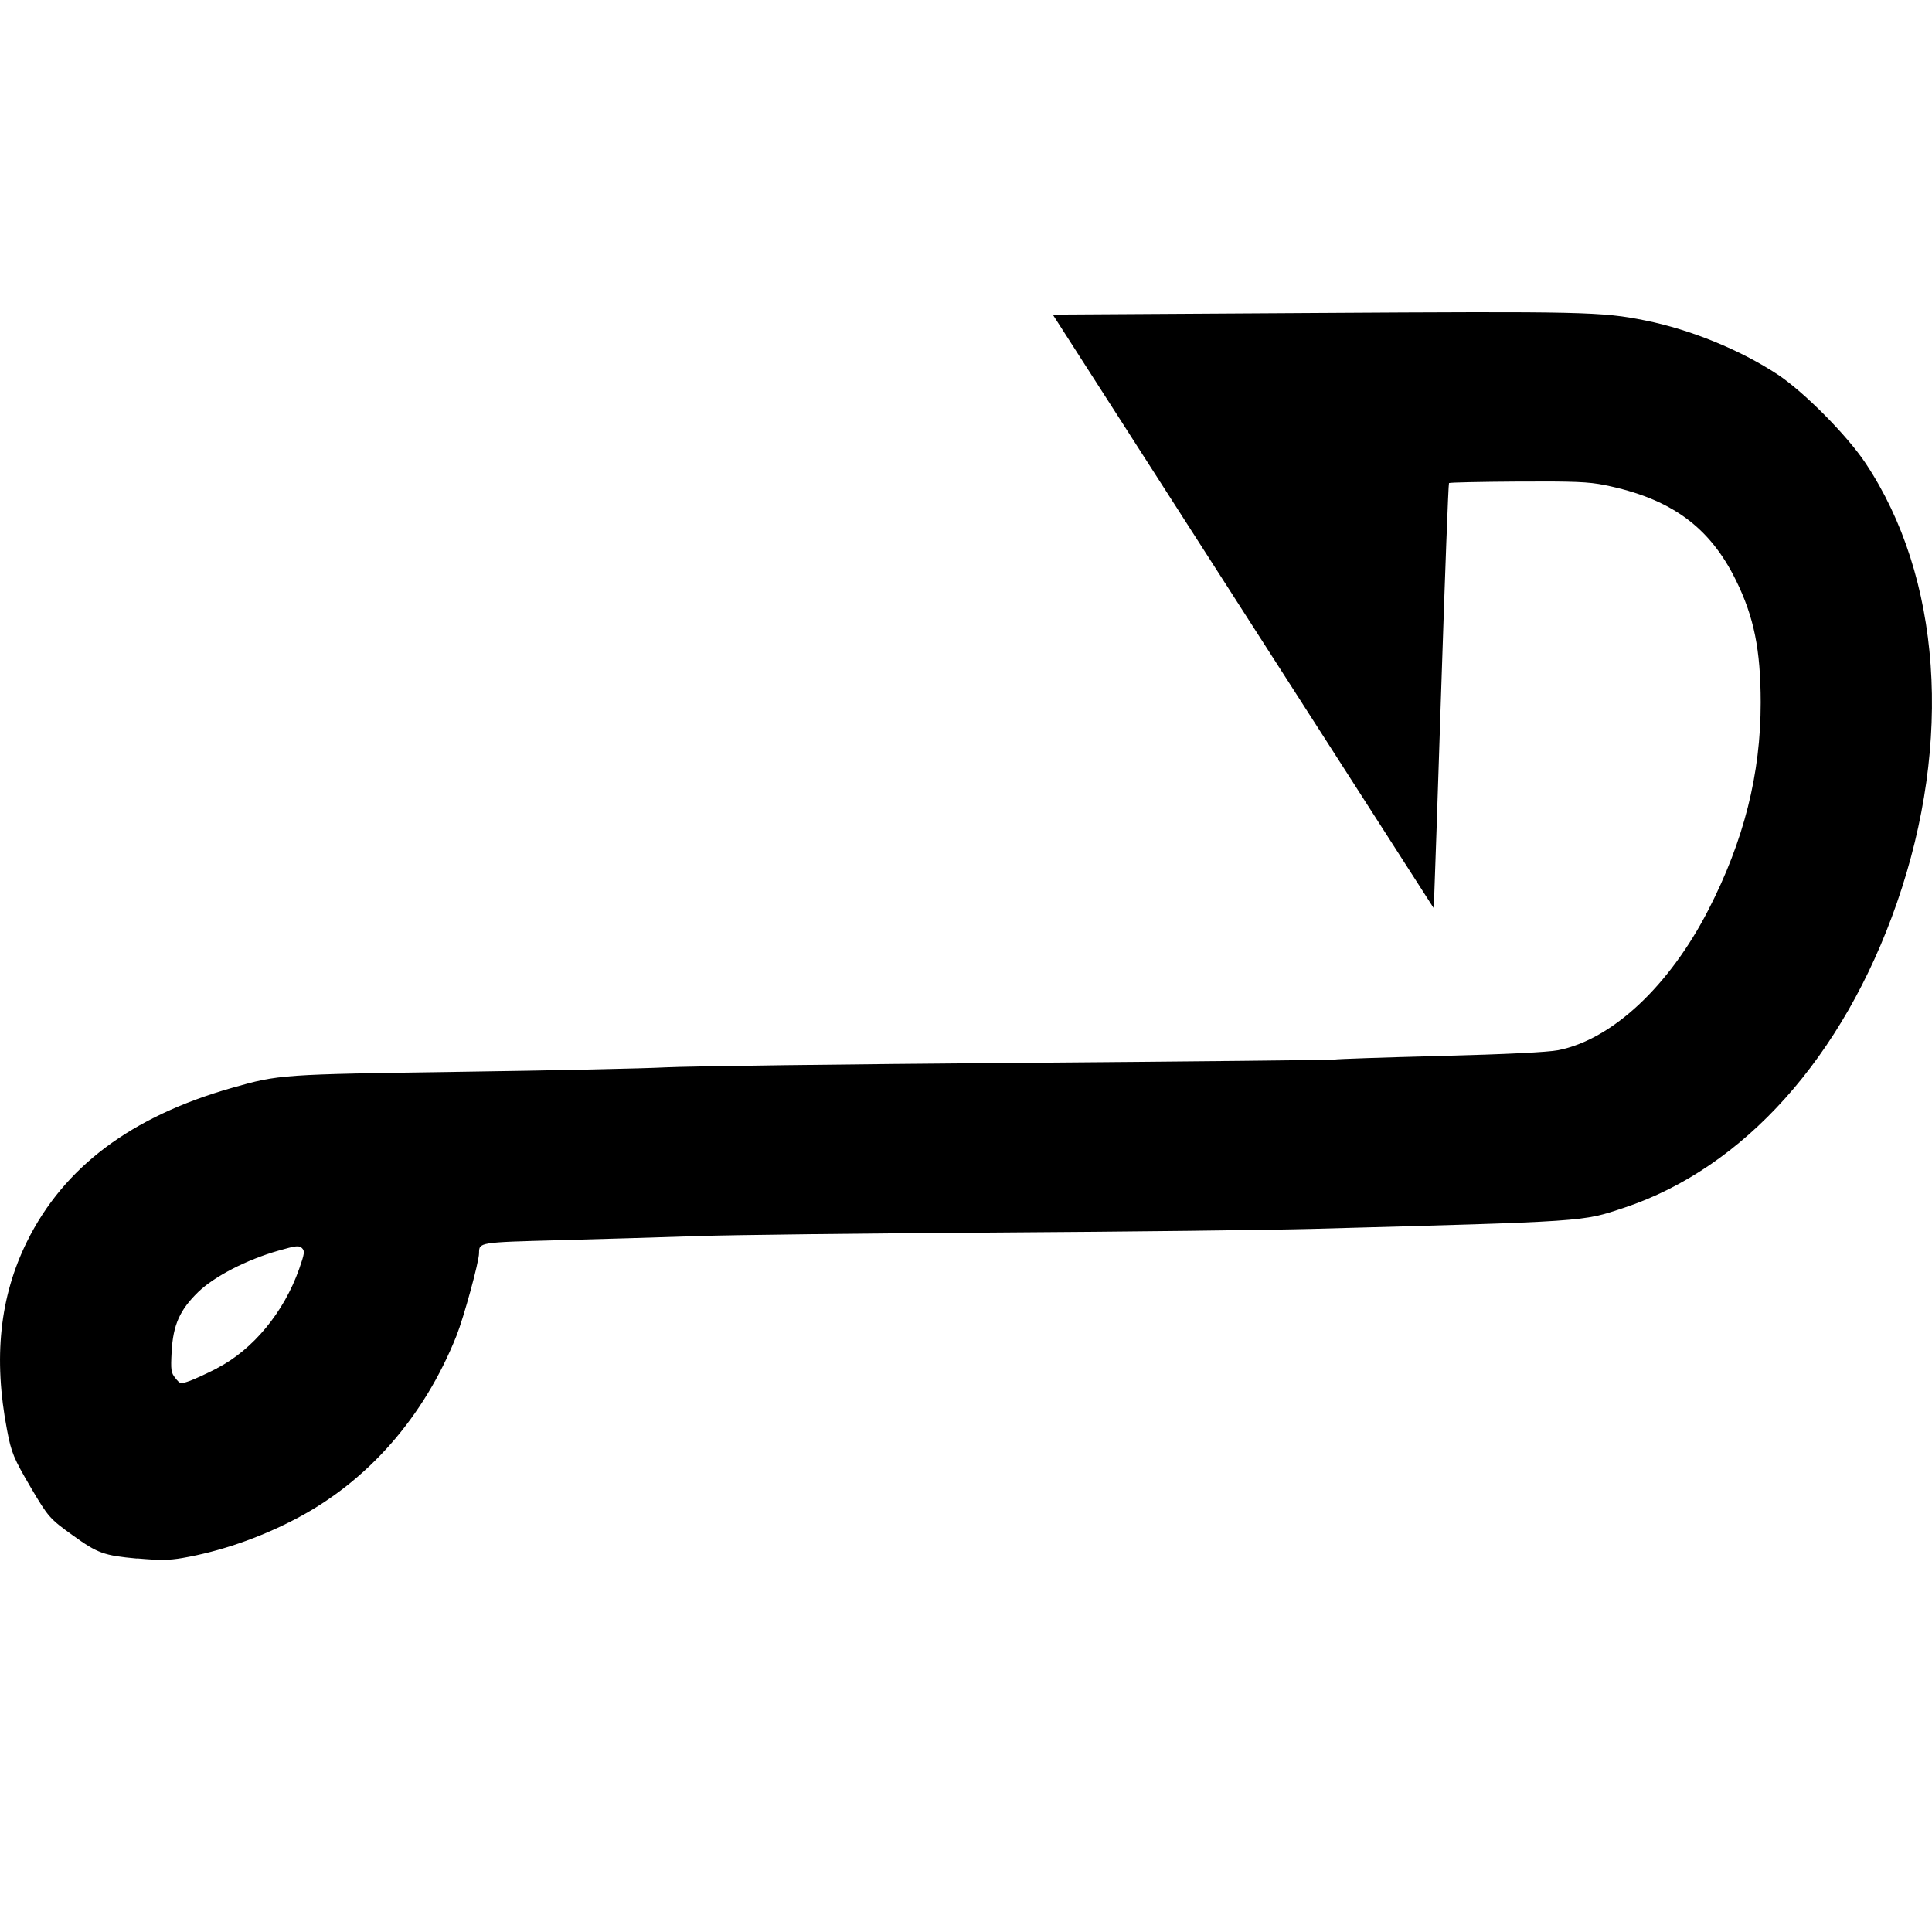 <?xml version="1.0" encoding="UTF-8" standalone="no"?>
<svg
   xmlns:dc="http://purl.org/dc/elements/1.1/"
   xmlns:cc="http://creativecommons.org/ns#"
   xmlns:rdf="http://www.w3.org/1999/02/22-rdf-syntax-ns#"
   xmlns:svg="http://www.w3.org/2000/svg"
   xmlns="http://www.w3.org/2000/svg"
   xmlns:sodipodi="http://sodipodi.sourceforge.net/DTD/sodipodi-0.dtd"
   xmlns:inkscape="http://www.inkscape.org/namespaces/inkscape"
   width="24mm"
   height="24mm"
   viewBox="0 0 24 24"
   version="1.1"
   id="svg8"
   inkscape:version="1.0.1 (3bc2e813f5, 2020-09-07)"
   sodipodi:docname="hook.svg">
  <defs
     id="defs2">
    <clipPath
       clipPathUnits="userSpaceOnUse"
       id="clipPath903">
      <rect
         style="fill:#0000ff;fill-opacity:0.479;stroke-width:0.265"
         id="rect905"
         width="37.456"
         height="21.514"
         x="25.367"
         y="50.162" />
    </clipPath>
  </defs>
  <sodipodi:namedview
     id="base"
     pagecolor="#ffffff"
     bordercolor="#666666"
     borderopacity="1.0"
     inkscape:pageopacity="0.0"
     inkscape:pageshadow="2"
     inkscape:zoom="2.8"
     inkscape:cx="-23.503295"
     inkscape:cy="70.554691"
     inkscape:document-units="mm"
     inkscape:current-layer="layer1"
     inkscape:document-rotation="0"
     showgrid="false"
     inkscape:window-width="1920"
     inkscape:window-height="1056"
     inkscape:window-x="0"
     inkscape:window-y="0"
     inkscape:window-maximized="1" />
  <g
     inkscape:label="Layer 1"
     inkscape:groupmode="layer"
     id="layer1"
     transform="translate(-30.239,-27.401)">
    <path
       style="fill:#000000;stroke-width:0.028"
       d="m 31.941,46.762 c -0.411,-0.038 -0.488,-0.065 -0.796,-0.287 -0.287,-0.206 -0.308,-0.23 -0.52,-0.59 -0.216,-0.368 -0.245,-0.436 -0.299,-0.722 -0.171,-0.893 -0.09,-1.654 0.248,-2.338 0.459,-0.928 1.295,-1.555 2.549,-1.911 0.584,-0.166 0.605,-0.167 2.841,-0.199 1.137,-0.016 2.283,-0.041 2.546,-0.055 0.263,-0.014 2.236,-0.039 4.385,-0.056 2.149,-0.017 3.915,-0.035 3.925,-0.041 0.01,-0.006 0.593,-0.026 1.297,-0.044 0.844,-0.022 1.347,-0.047 1.477,-0.072 0.669,-0.131 1.38,-0.795 1.867,-1.743 0.442,-0.86 0.651,-1.69 0.65,-2.578 -9.6e-4,-0.655 -0.083,-1.061 -0.308,-1.518 -0.327,-0.665 -0.81,-1.015 -1.629,-1.181 -0.203,-0.041 -0.378,-0.048 -1.082,-0.044 -0.462,0.003 -0.846,0.011 -0.853,0.019 -0.008,0.008 -0.05,1.137 -0.095,2.51 -0.045,1.373 -0.085,2.558 -0.089,2.632 l -0.008,0.135 -2.365,-3.685 -2.365,-3.685 3.237,-0.02 c 3.357,-0.021 3.583,-0.016 4.123,0.093 0.562,0.113 1.18,0.365 1.646,0.672 0.325,0.215 0.862,0.756 1.091,1.101 0.94,1.413 1.086,3.458 0.389,5.462 -0.665,1.912 -1.9,3.292 -3.389,3.787 -0.527,0.175 -0.431,0.169 -3.886,0.263 -0.526,0.014 -2.286,0.035 -3.91,0.045 -1.625,0.01 -3.296,0.03 -3.714,0.044 -0.418,0.014 -1.189,0.037 -1.713,0.051 -1.009,0.027 -1,0.026 -1.001,0.161 -7.7e-4,0.109 -0.189,0.797 -0.281,1.028 -0.403,1.01 -1.105,1.809 -2.001,2.276 -0.451,0.235 -0.935,0.402 -1.403,0.483 -0.168,0.029 -0.282,0.03 -0.563,0.005 z m 0.993,-2.364 c 0.446,-0.229 0.831,-0.694 1.021,-1.233 0.067,-0.191 0.072,-0.223 0.036,-0.259 -0.036,-0.036 -0.072,-0.032 -0.293,0.031 -0.396,0.113 -0.797,0.32 -0.997,0.514 -0.229,0.223 -0.312,0.409 -0.33,0.743 -0.012,0.226 -0.008,0.259 0.047,0.327 0.059,0.073 0.063,0.074 0.173,0.036 0.062,-0.022 0.217,-0.093 0.344,-0.158 z"
       id="path2100" />
  </g>
</svg>
